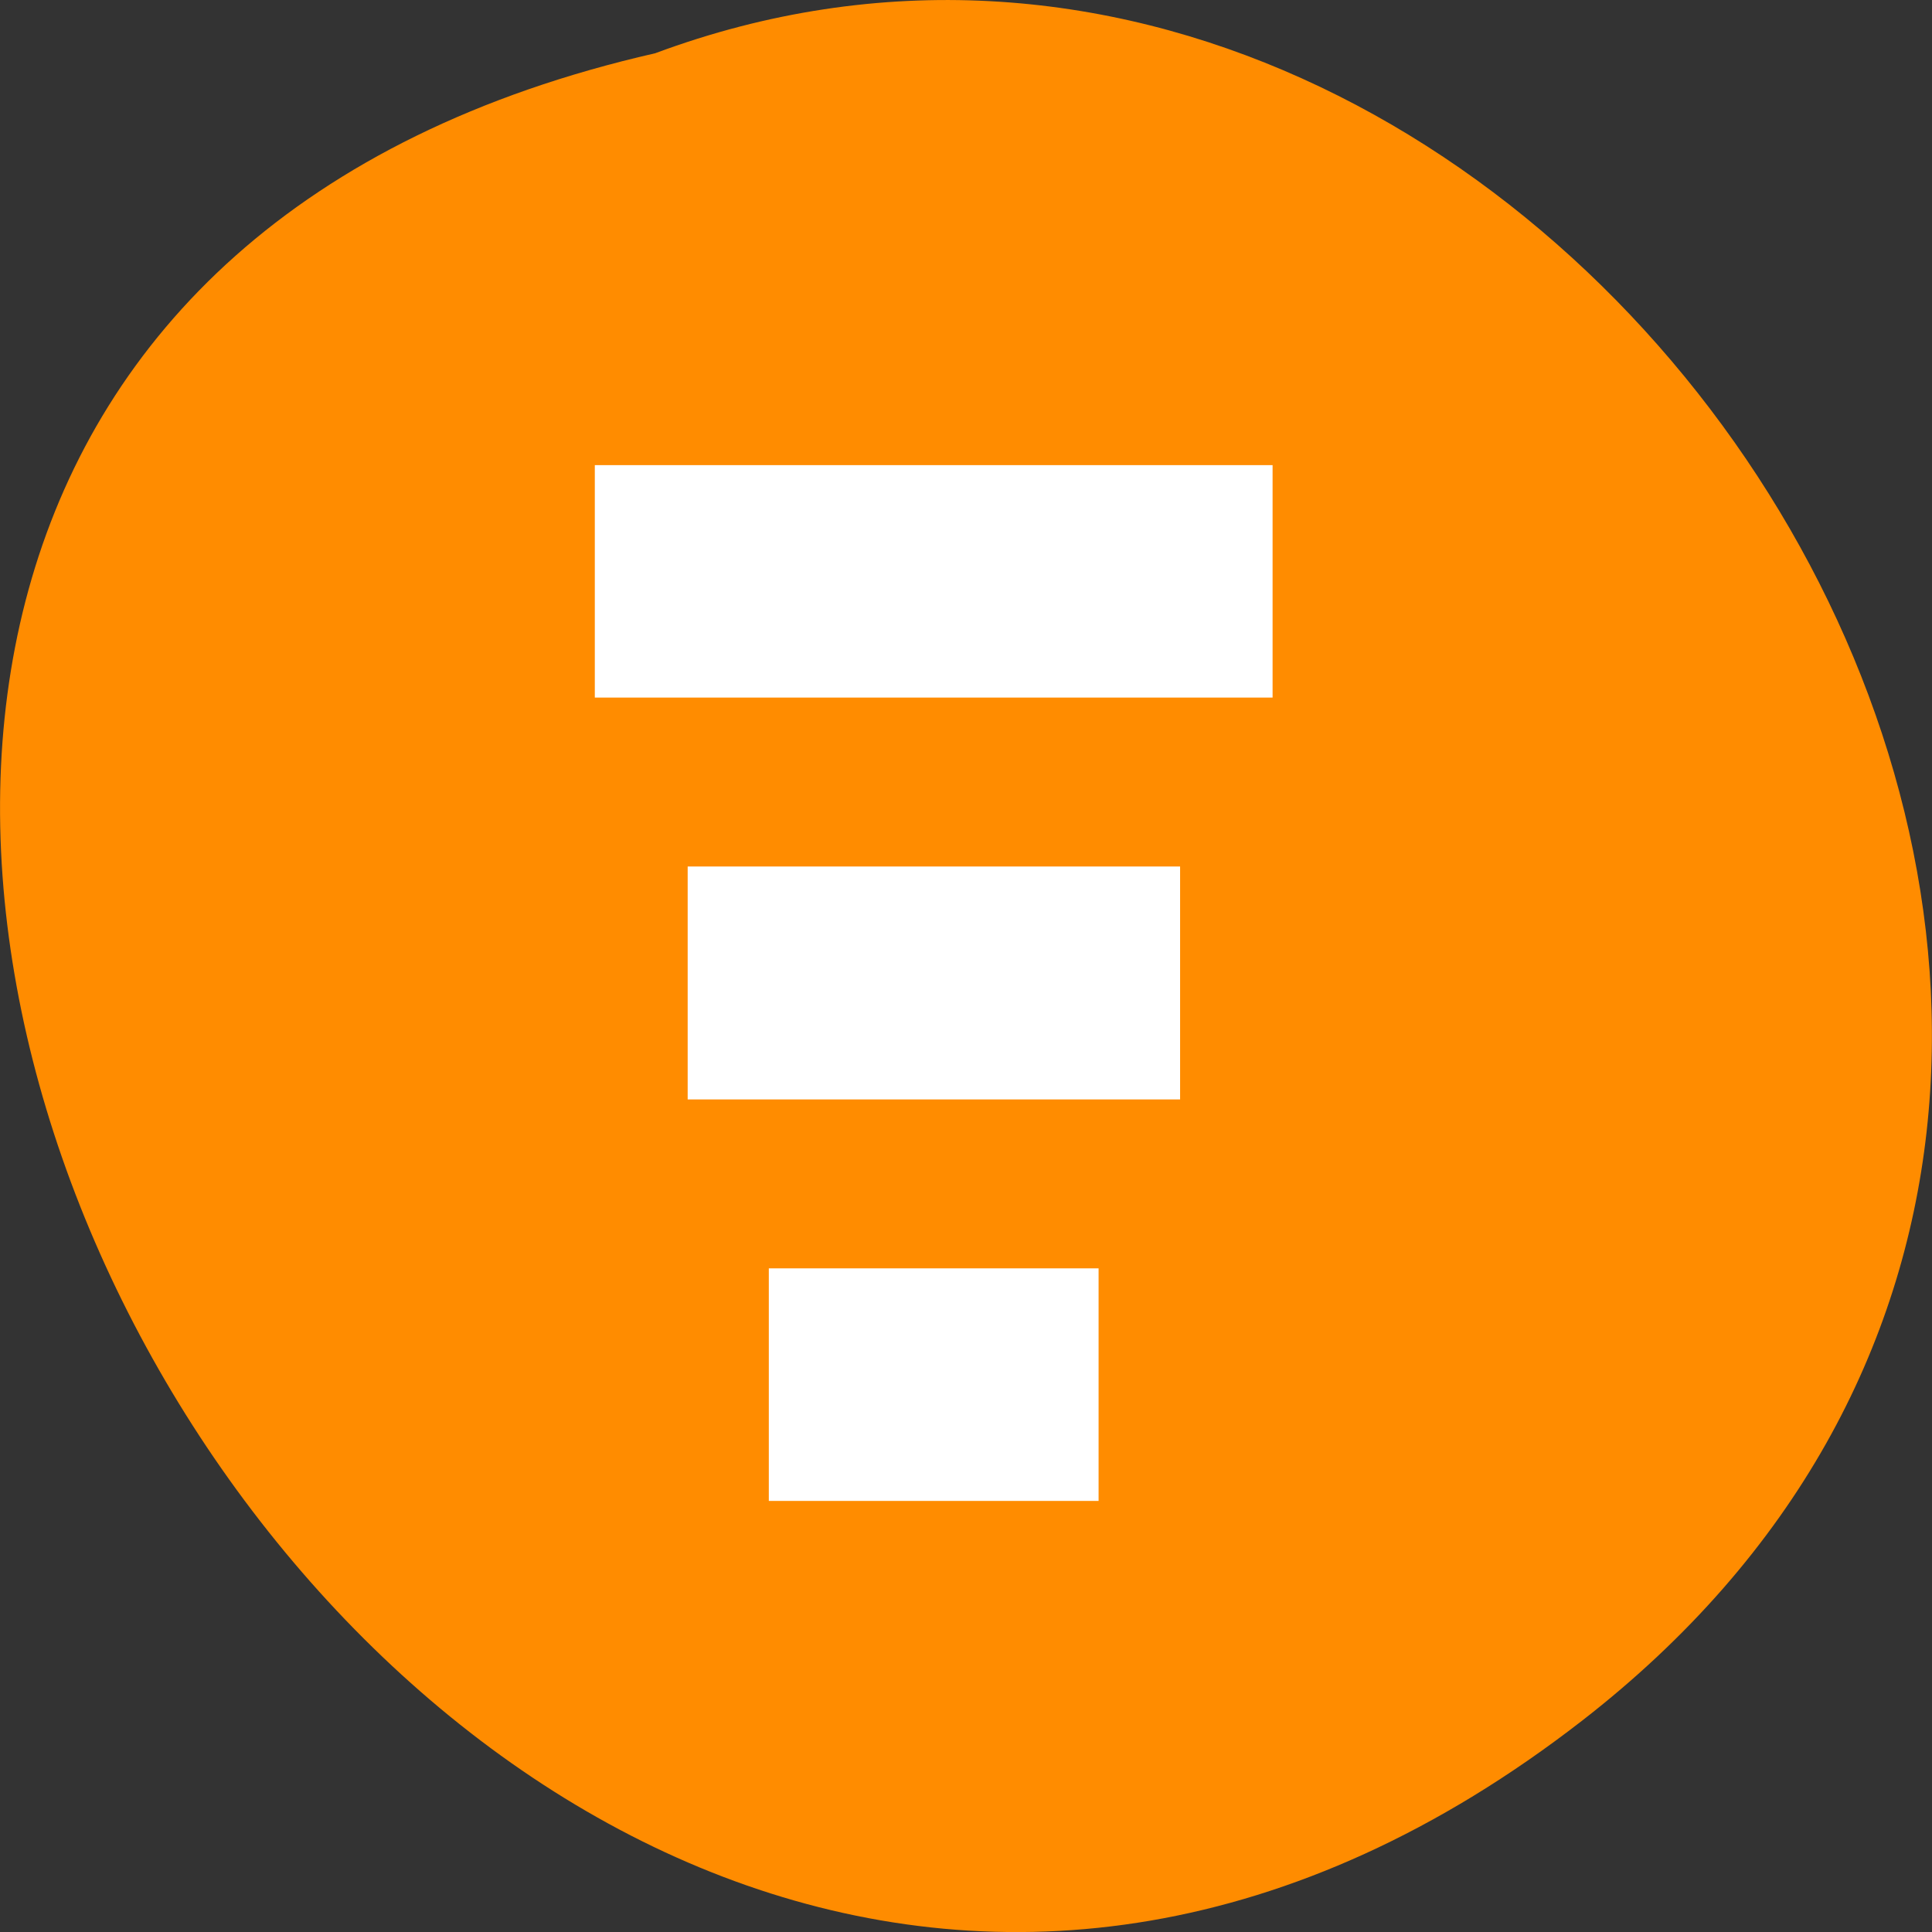 
<svg xmlns="http://www.w3.org/2000/svg" xmlns:xlink="http://www.w3.org/1999/xlink" width="16px" height="16px" viewBox="0 0 16 16" version="1.1">
<rect x="0" y="0" width="16" height="16" fill="#333333" stroke="none"/>
<g id="surface1">
<path style=" stroke:none;fill-rule:nonzero;fill:rgb(100%,54.902%,0%);fill-opacity:1;" d="M 13.102 14.25 C 3.508 21.695 -6.457 3.152 5.426 0.441 C 12.906 -2.34 20.215 8.73 13.102 14.25 Z M 13.102 14.25 "/>
<path style=" stroke:none;fill-rule:nonzero;fill:rgb(100%,100%,100%);fill-opacity:1;" d="M 10.539 3.852 L 4.926 3.852 L 4.926 5.777 L 10.539 5.777 Z M 9.773 7.176 L 5.695 7.176 L 5.695 9.105 L 9.773 9.105 Z M 9.098 10.504 L 6.367 10.504 L 6.367 12.43 L 9.098 12.43 Z M 9.098 10.504 "/>
</g>
</svg>
